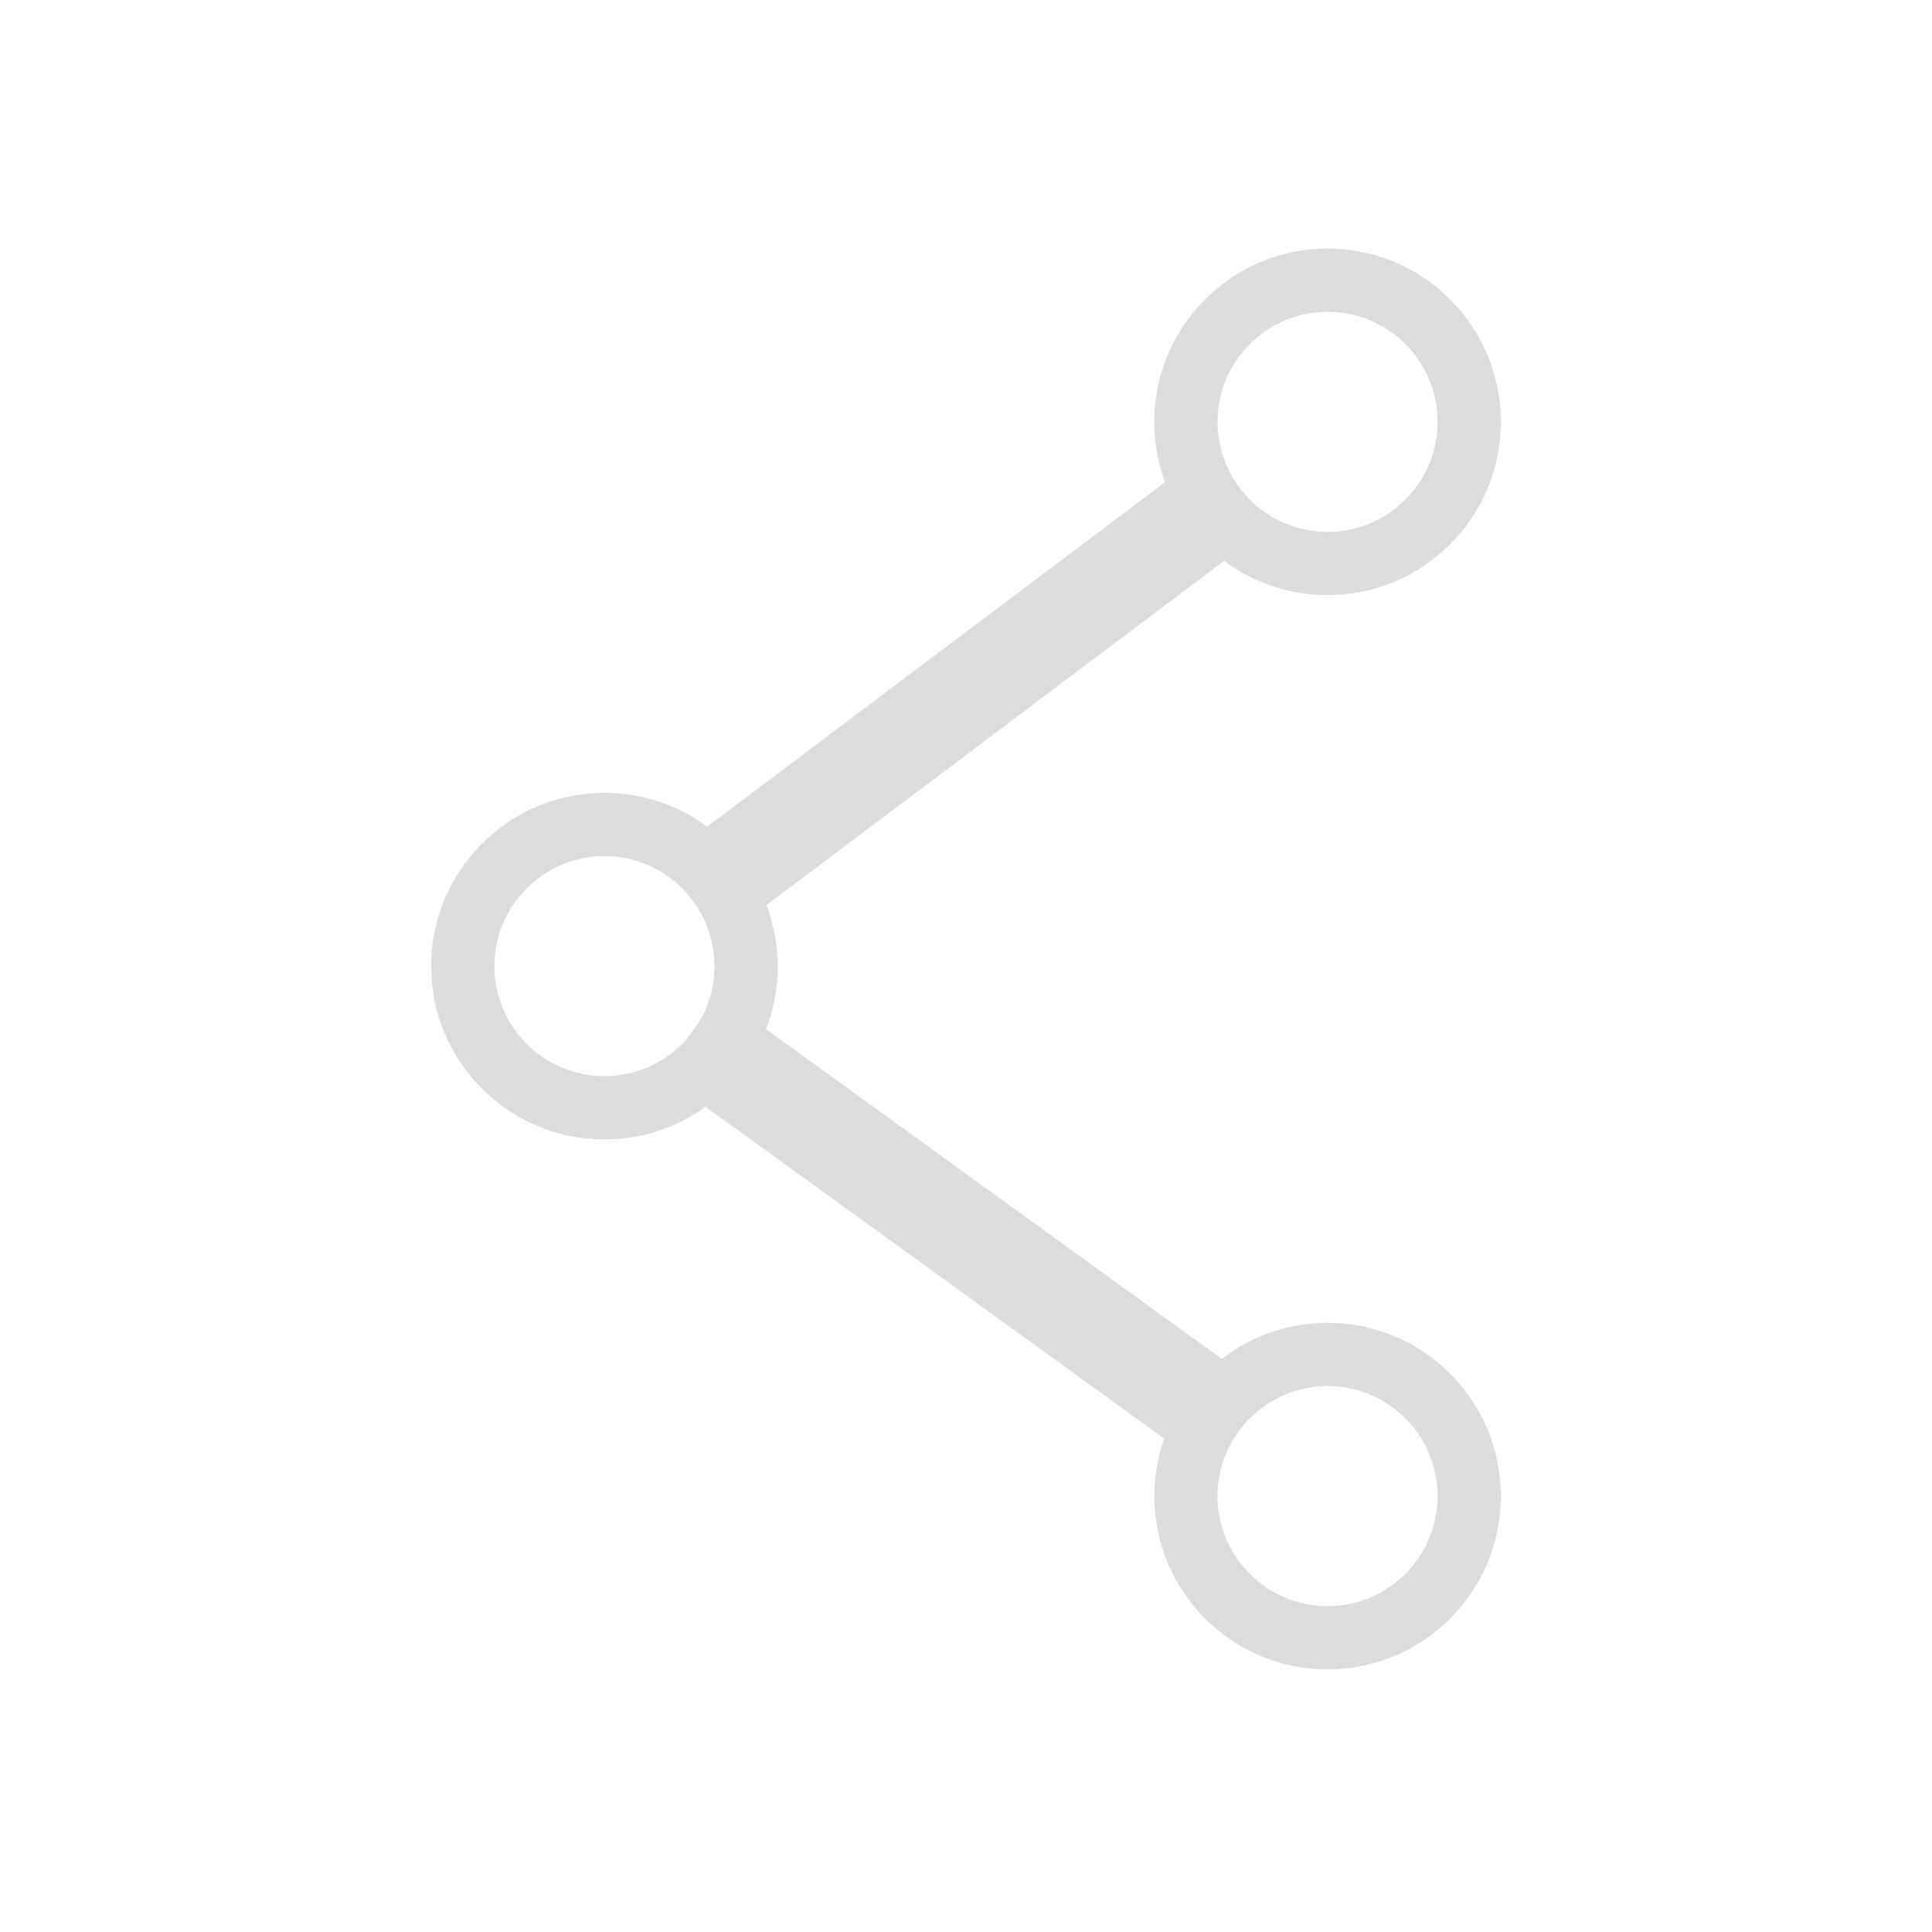 <?xml version="1.0" encoding="utf-8"?>
<!-- Generator: Adobe Illustrator 16.0.4, SVG Export Plug-In . SVG Version: 6.00 Build 0)  -->
<!DOCTYPE svg PUBLIC "-//W3C//DTD SVG 1.1//EN" "http://www.w3.org/Graphics/SVG/1.1/DTD/svg11.dtd">
<svg version="1.1" id="Layer_1" xmlns="http://www.w3.org/2000/svg" xmlns:xlink="http://www.w3.org/1999/xlink" x="0px" y="0px"
	 width="275px" height="275px" viewBox="0 0 275 275" enable-background="new 0 0 275 275" xml:space="preserve">
<g>
	<path fill="#DDDBDB" d="M86.034,162.187c-13.601,0-24.666-11.065-24.666-24.666s11.065-24.666,24.666-24.666
		c13.601,0,24.666,11.065,24.666,24.666S99.635,162.187,86.034,162.187z M86.034,121.854c-8.638,0-15.666,7.027-15.666,15.666
		s7.028,15.666,15.666,15.666s15.666-7.027,15.666-15.666S94.672,121.854,86.034,121.854z"/>
</g>
<g>
	<path fill="#DDDBDB" d="M188.967,84.711c-13.601,0-24.666-11.065-24.666-24.666s11.065-24.666,24.666-24.666
		c13.601,0,24.665,11.065,24.665,24.666S202.567,84.711,188.967,84.711z M188.967,44.379c-8.638,0-15.666,7.027-15.666,15.666
		s7.028,15.666,15.666,15.666c8.638,0,15.665-7.027,15.665-15.666S197.604,44.379,188.967,44.379z"/>
</g>
<g>
	<path fill="#DDDBDB" d="M188.967,237.621c-13.601,0-24.666-11.065-24.666-24.666s11.065-24.666,24.666-24.666
		c13.601,0,24.665,11.065,24.665,24.666S202.567,237.621,188.967,237.621z M188.967,197.289c-8.638,0-15.666,7.027-15.666,15.666
		s7.028,15.666,15.666,15.666c8.638,0,15.665-7.027,15.665-15.666S197.604,197.289,188.967,197.289z"/>
</g>
<g>
	<line fill="#DDDBDB" x1="98.229" y1="147.339" x2="176.28" y2="203.78"/>
	
		<rect x="89.094" y="168.56" transform="matrix(0.81 0.586 -0.586 0.81 128.907 -47.129)" fill="#DDDBDB" width="96.32" height="14"/>
</g>
<g>
	<line fill="#DDDBDB" x1="98.545" y1="128.104" x2="176.455" y2="69.462"/>
	
		<rect x="130.5" y="50.026" transform="matrix(0.601 0.799 -0.799 0.601 133.738 -70.481)" fill="#DDDBDB" width="14" height="97.513"/>
</g>
</svg>
